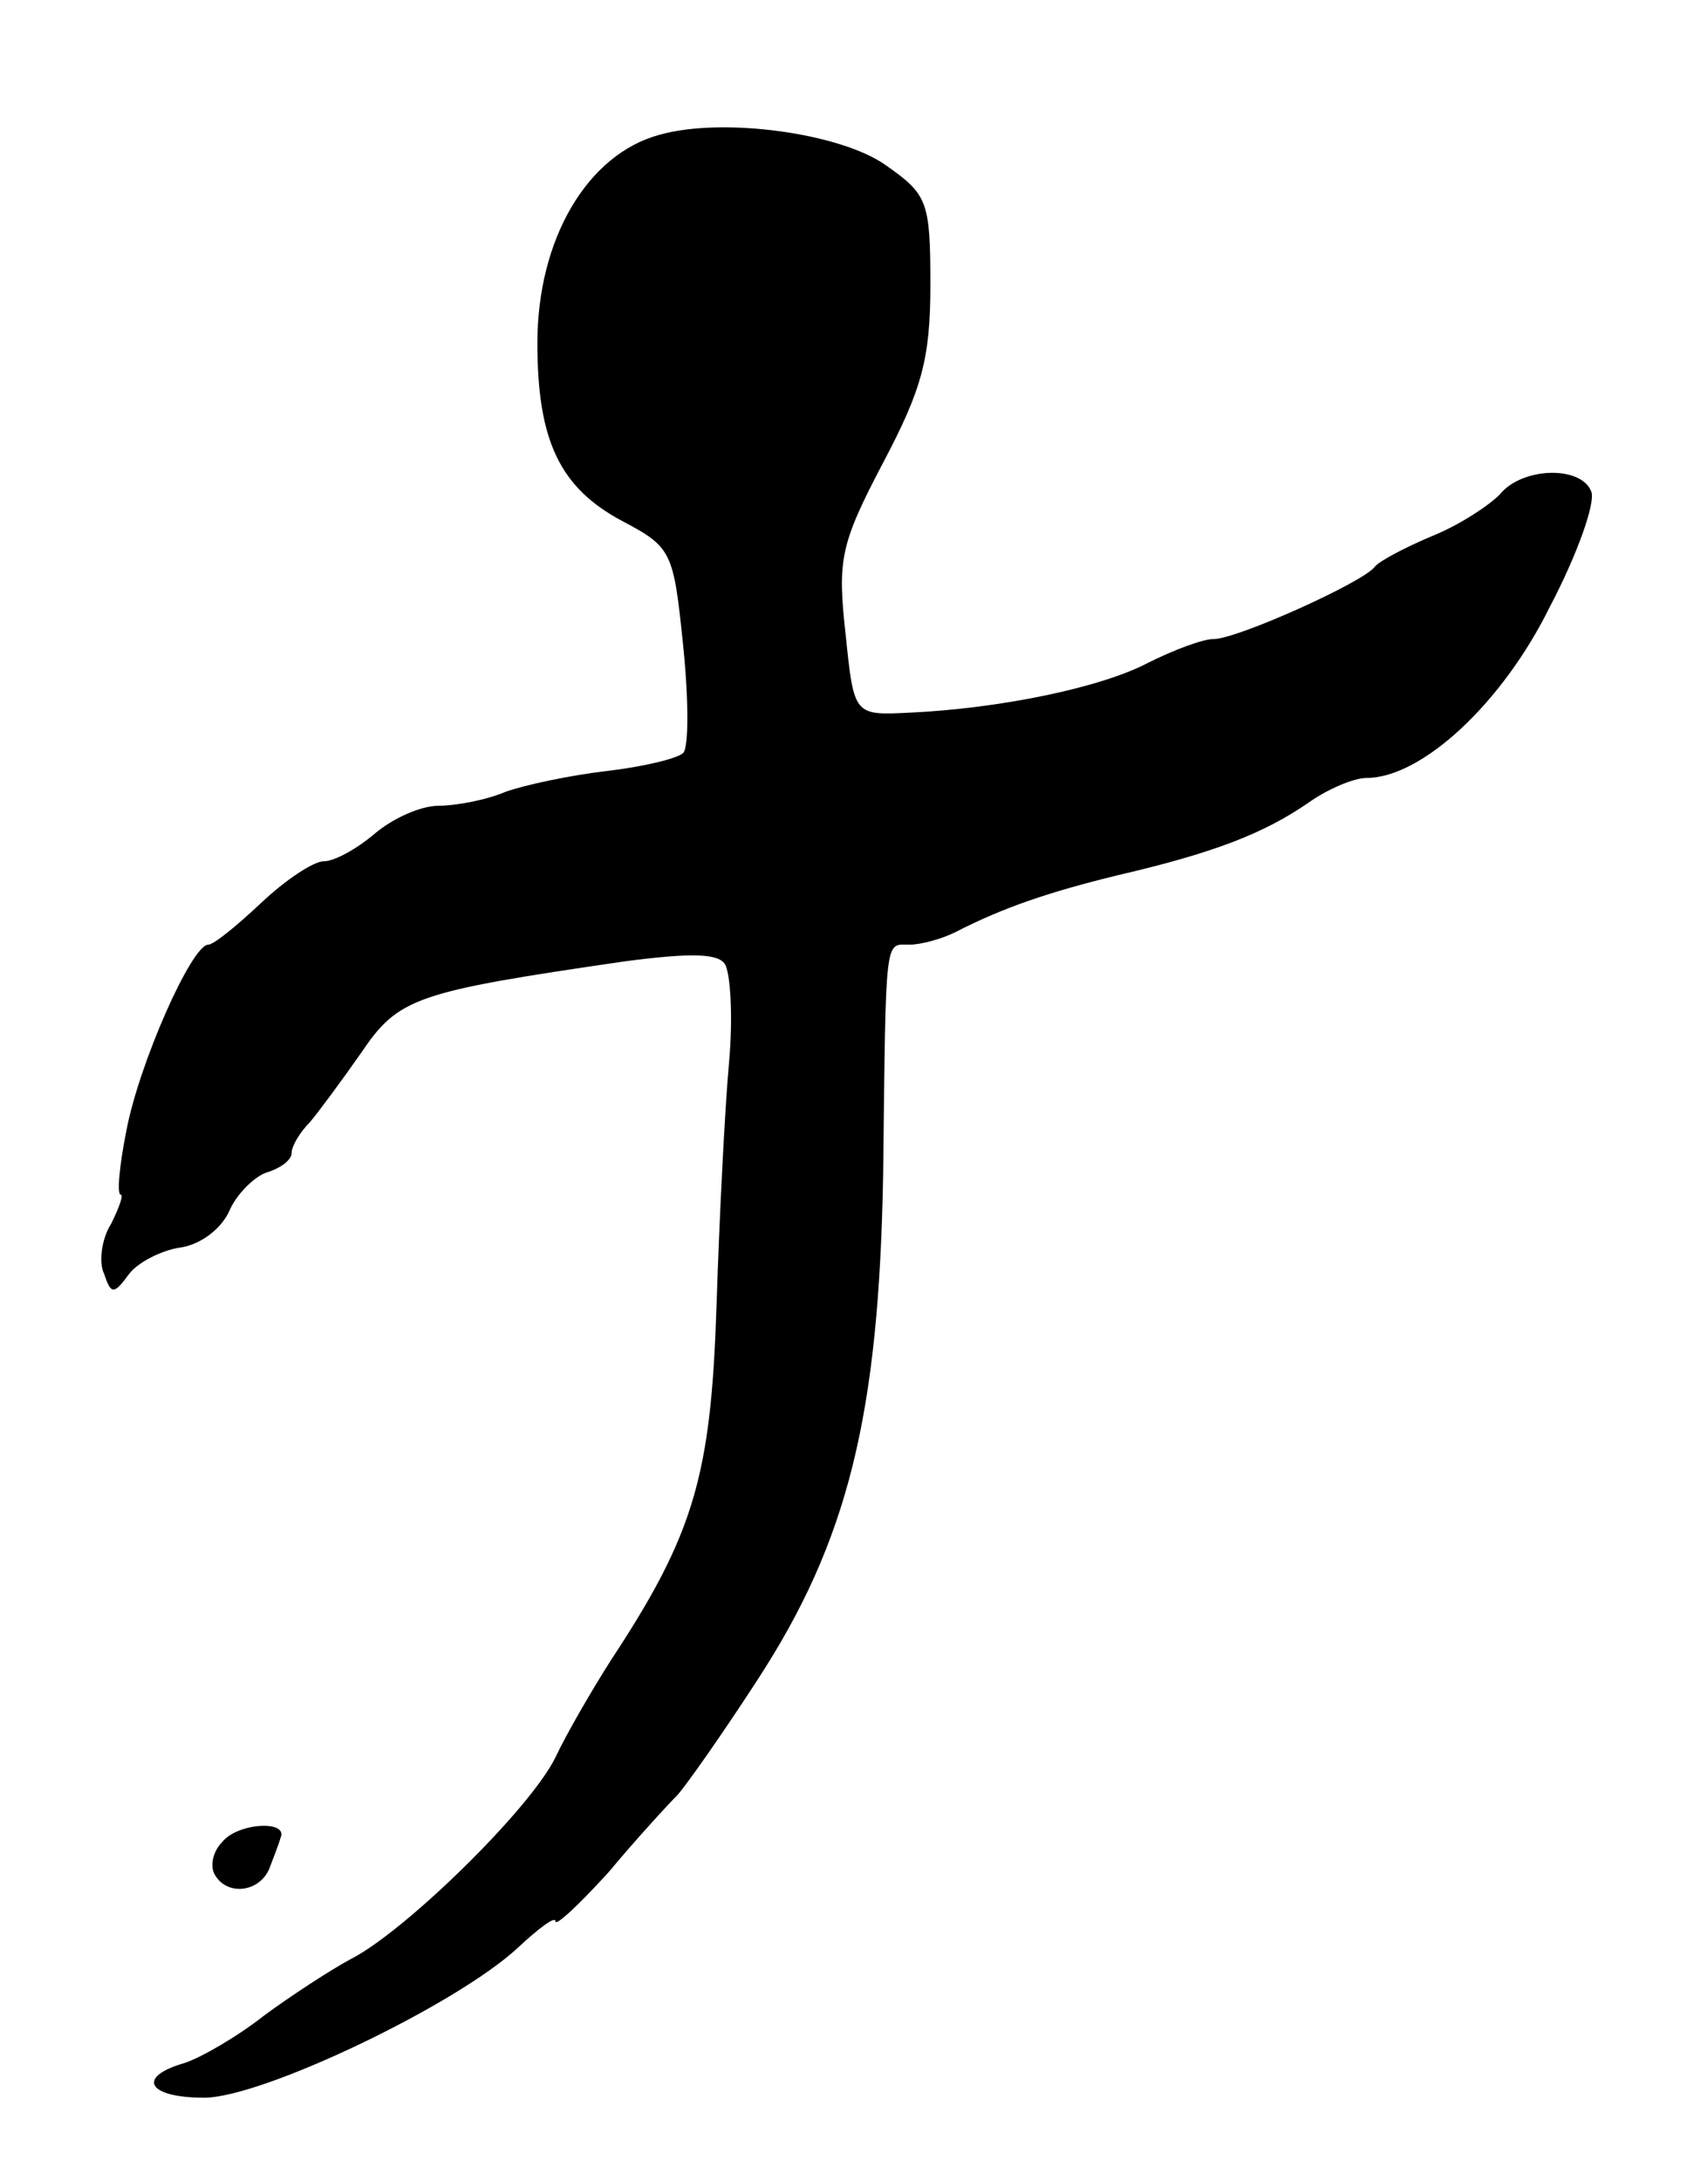 <svg version="1.0" xmlns="http://www.w3.org/2000/svg"
 width="123pt" height="157pt" viewBox="0 0 123 157"
 preserveAspectRatio="xMidYMid meet">
<g transform="translate(0,157) scale(0.1,-0.1)"
fill="#000000" stroke="none">
<path d="M475 1473 c-52 -14 -88 -75 -88 -150 0 -70 16 -104 61 -128 36 -19
37 -22 44 -90 4 -39 4 -73 0 -77 -4 -4 -29 -10 -55 -13 -26 -3 -59 -10 -73
-15 -14 -6 -36 -10 -48 -10 -13 0 -33 -9 -46 -20 -13 -11 -29 -20 -37 -20 -7
0 -27 -13 -45 -30 -17 -16 -34 -30 -38 -30 -12 0 -50 -86 -59 -134 -5 -25 -7
-46 -4 -46 2 0 -1 -9 -7 -21 -7 -11 -9 -28 -5 -36 5 -15 7 -15 18 0 6 8 23 17
37 19 14 2 29 13 35 26 5 12 18 25 27 28 10 3 18 9 18 14 0 5 6 15 13 22 6 7
23 30 37 50 27 40 39 44 190 66 46 6 67 6 72 -2 4 -6 6 -38 3 -71 -3 -33 -7
-112 -9 -175 -4 -122 -16 -164 -76 -255 -14 -22 -32 -53 -40 -70 -18 -37 -108
-125 -147 -145 -15 -8 -44 -27 -63 -41 -19 -15 -45 -30 -57 -34 -35 -10 -27
-25 14 -25 42 0 182 67 226 108 15 14 27 23 27 19 0 -4 17 12 38 35 20 24 43
49 50 56 7 8 33 45 57 82 66 101 88 192 91 365 2 174 1 165 19 165 8 0 23 4
33 9 35 18 68 29 117 41 69 16 105 30 137 52 14 10 33 18 42 18 40 0 98 54
132 123 20 38 33 75 30 83 -7 19 -50 18 -66 -2 -8 -8 -29 -22 -49 -30 -19 -8
-38 -18 -41 -22 -8 -11 -99 -52 -116 -52 -8 0 -29 -8 -47 -17 -34 -18 -107
-33 -172 -36 -40 -2 -40 -2 -46 56 -6 54 -4 65 27 124 28 53 34 75 34 128 0
60 -2 65 -32 86 -32 23 -117 35 -163 22z"/>
<path d="M160 244 c-7 -7 -9 -18 -5 -24 9 -15 32 -12 39 5 3 8 7 18 8 22 6 13
-31 11 -42 -3z"/>
</g>
</svg>
